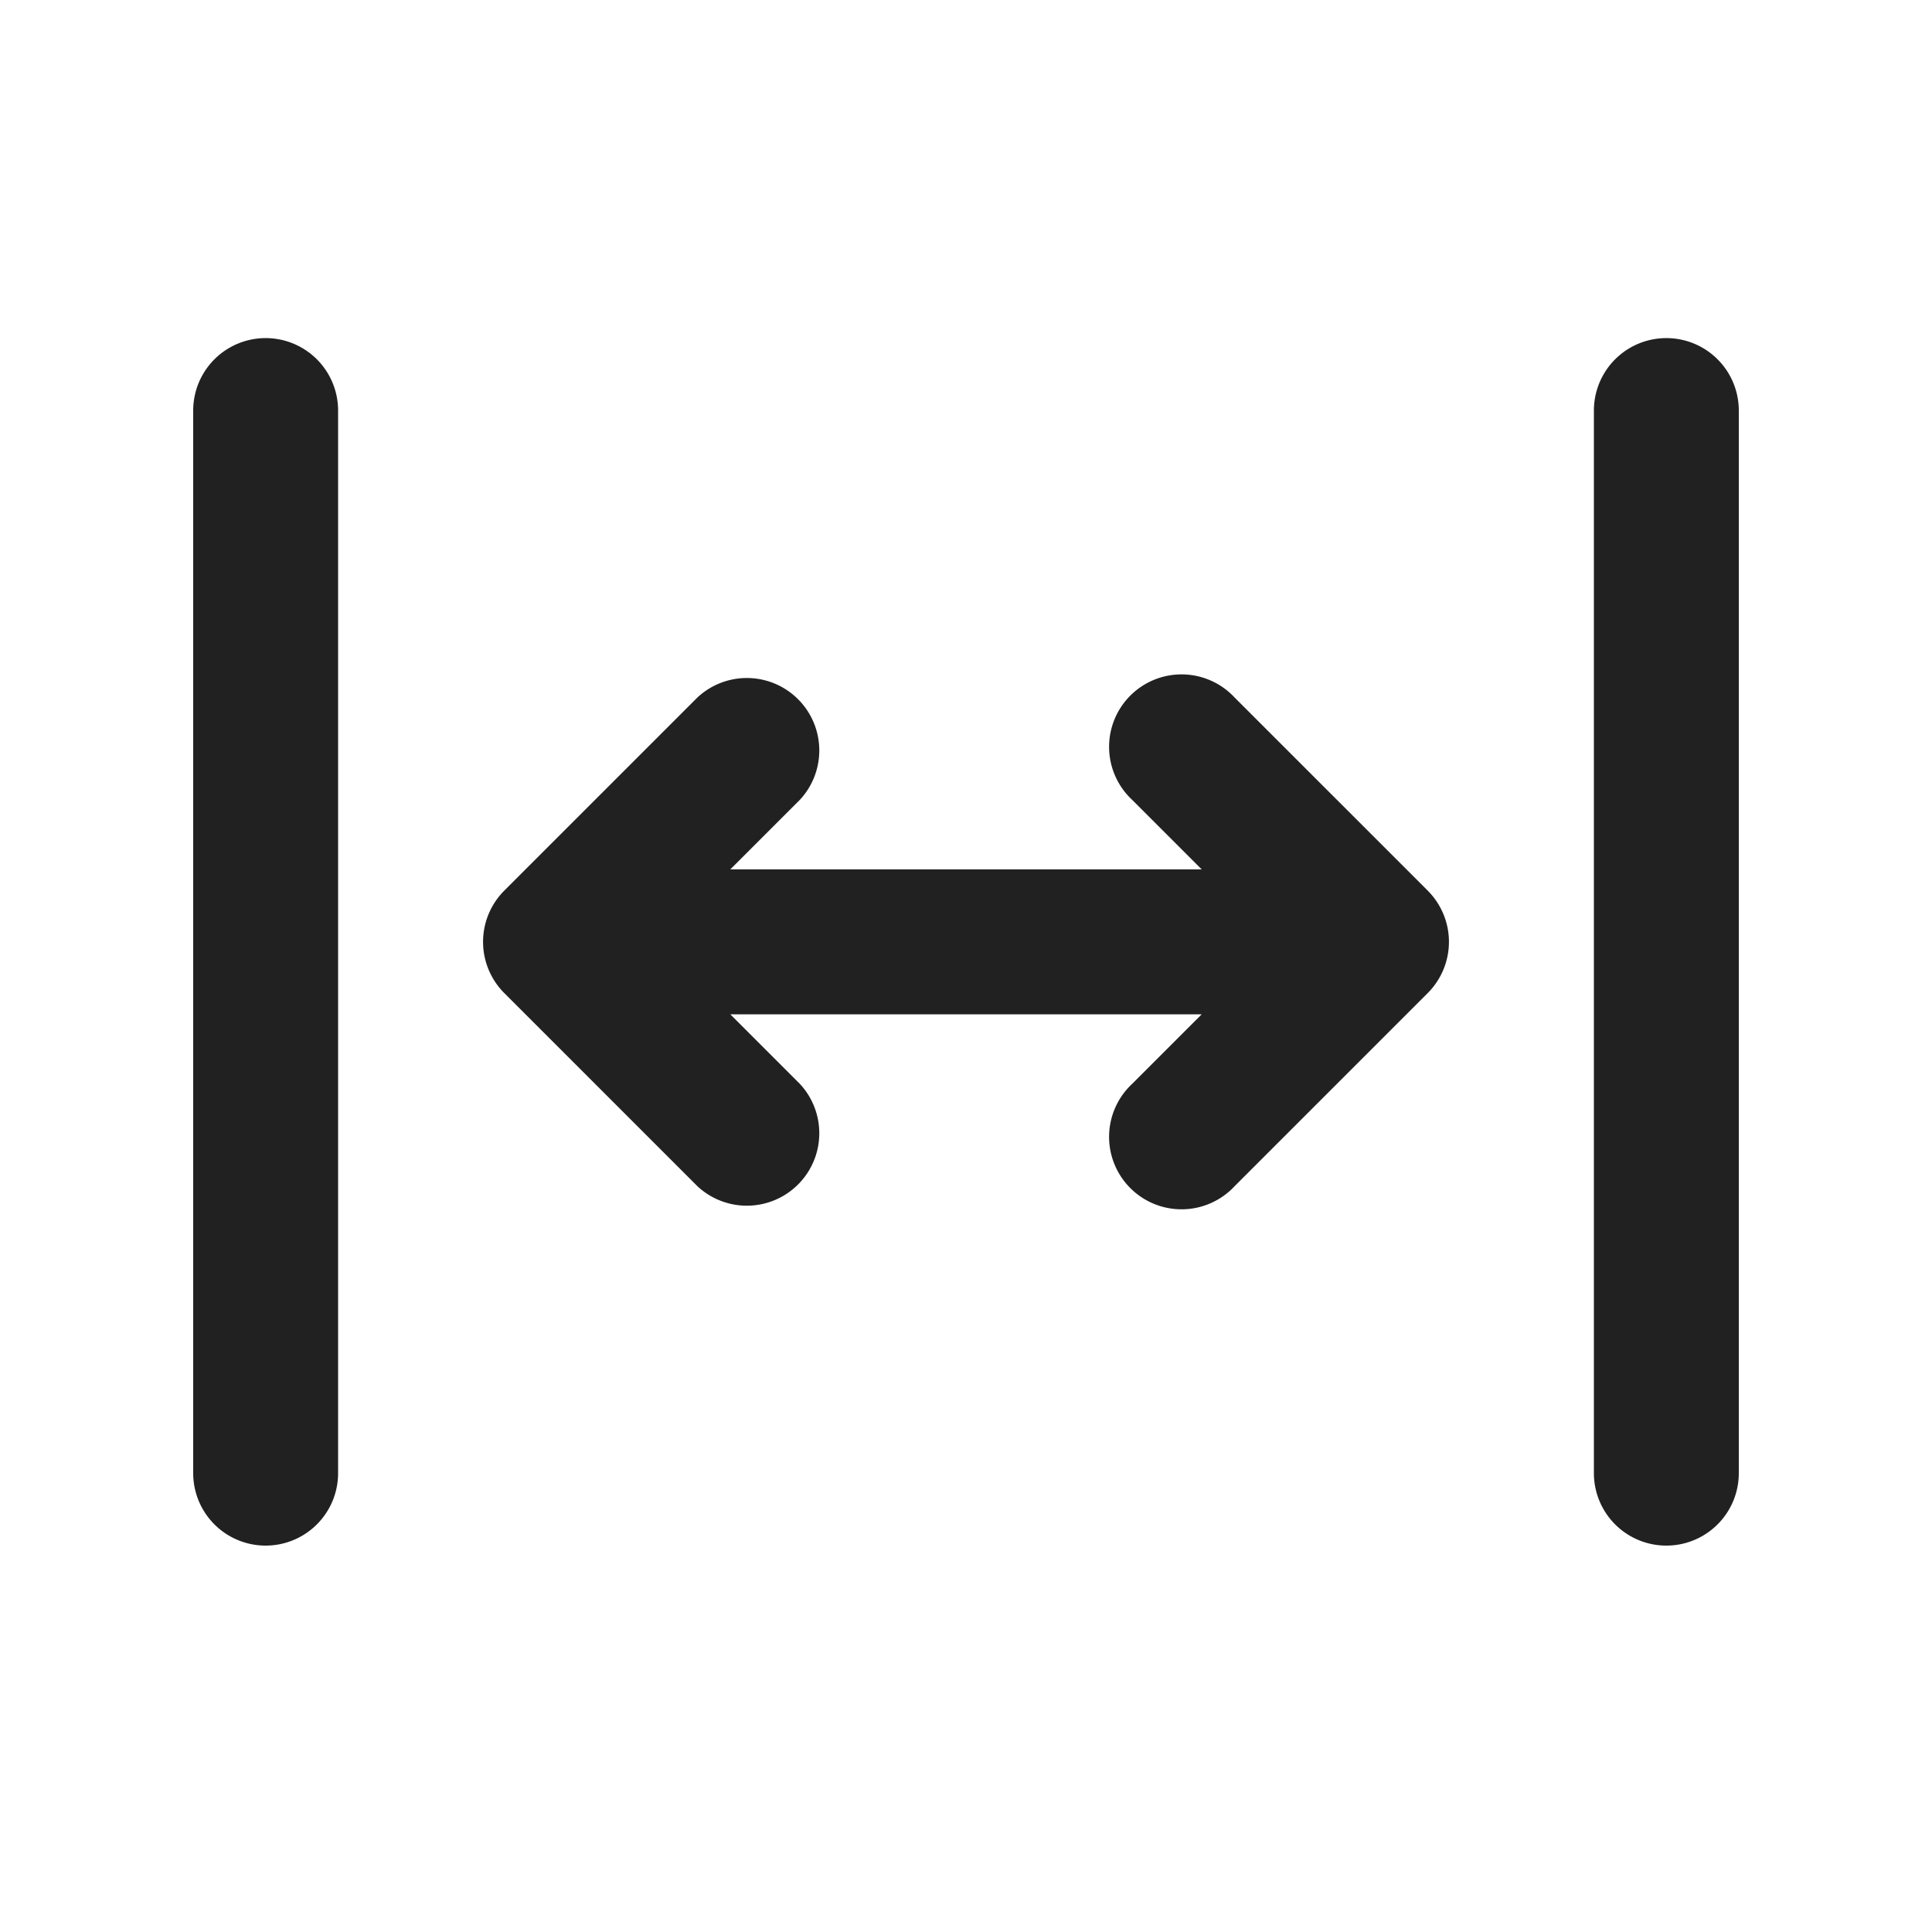 <svg viewBox="0 0 20 20" fill="none" xmlns="http://www.w3.org/2000/svg" height="1em" width="1em">
  <path d="M18 4.25a.75.75 0 0 0-1.5 0v11a.75.75 0 0 0 1.5 0v-11Zm-14.5 0a.75.75 0 0 0-1.5 0v11a.75.75 0 0 0 1.5 0v-11Zm1.72 6.03 2 2a.75.75 0 0 0 1.06-1.06l-.72-.72h4.88l-.72.72a.75.75 0 1 0 1.06 1.06l2-2a.75.75 0 0 0 0-1.06l-2-2a.75.75 0 1 0-1.06 1.06l.72.72H7.56l.72-.72a.75.75 0 0 0-1.06-1.06l-2 2a.75.75 0 0 0 0 1.06Z" fill="#212121"/>
</svg>
